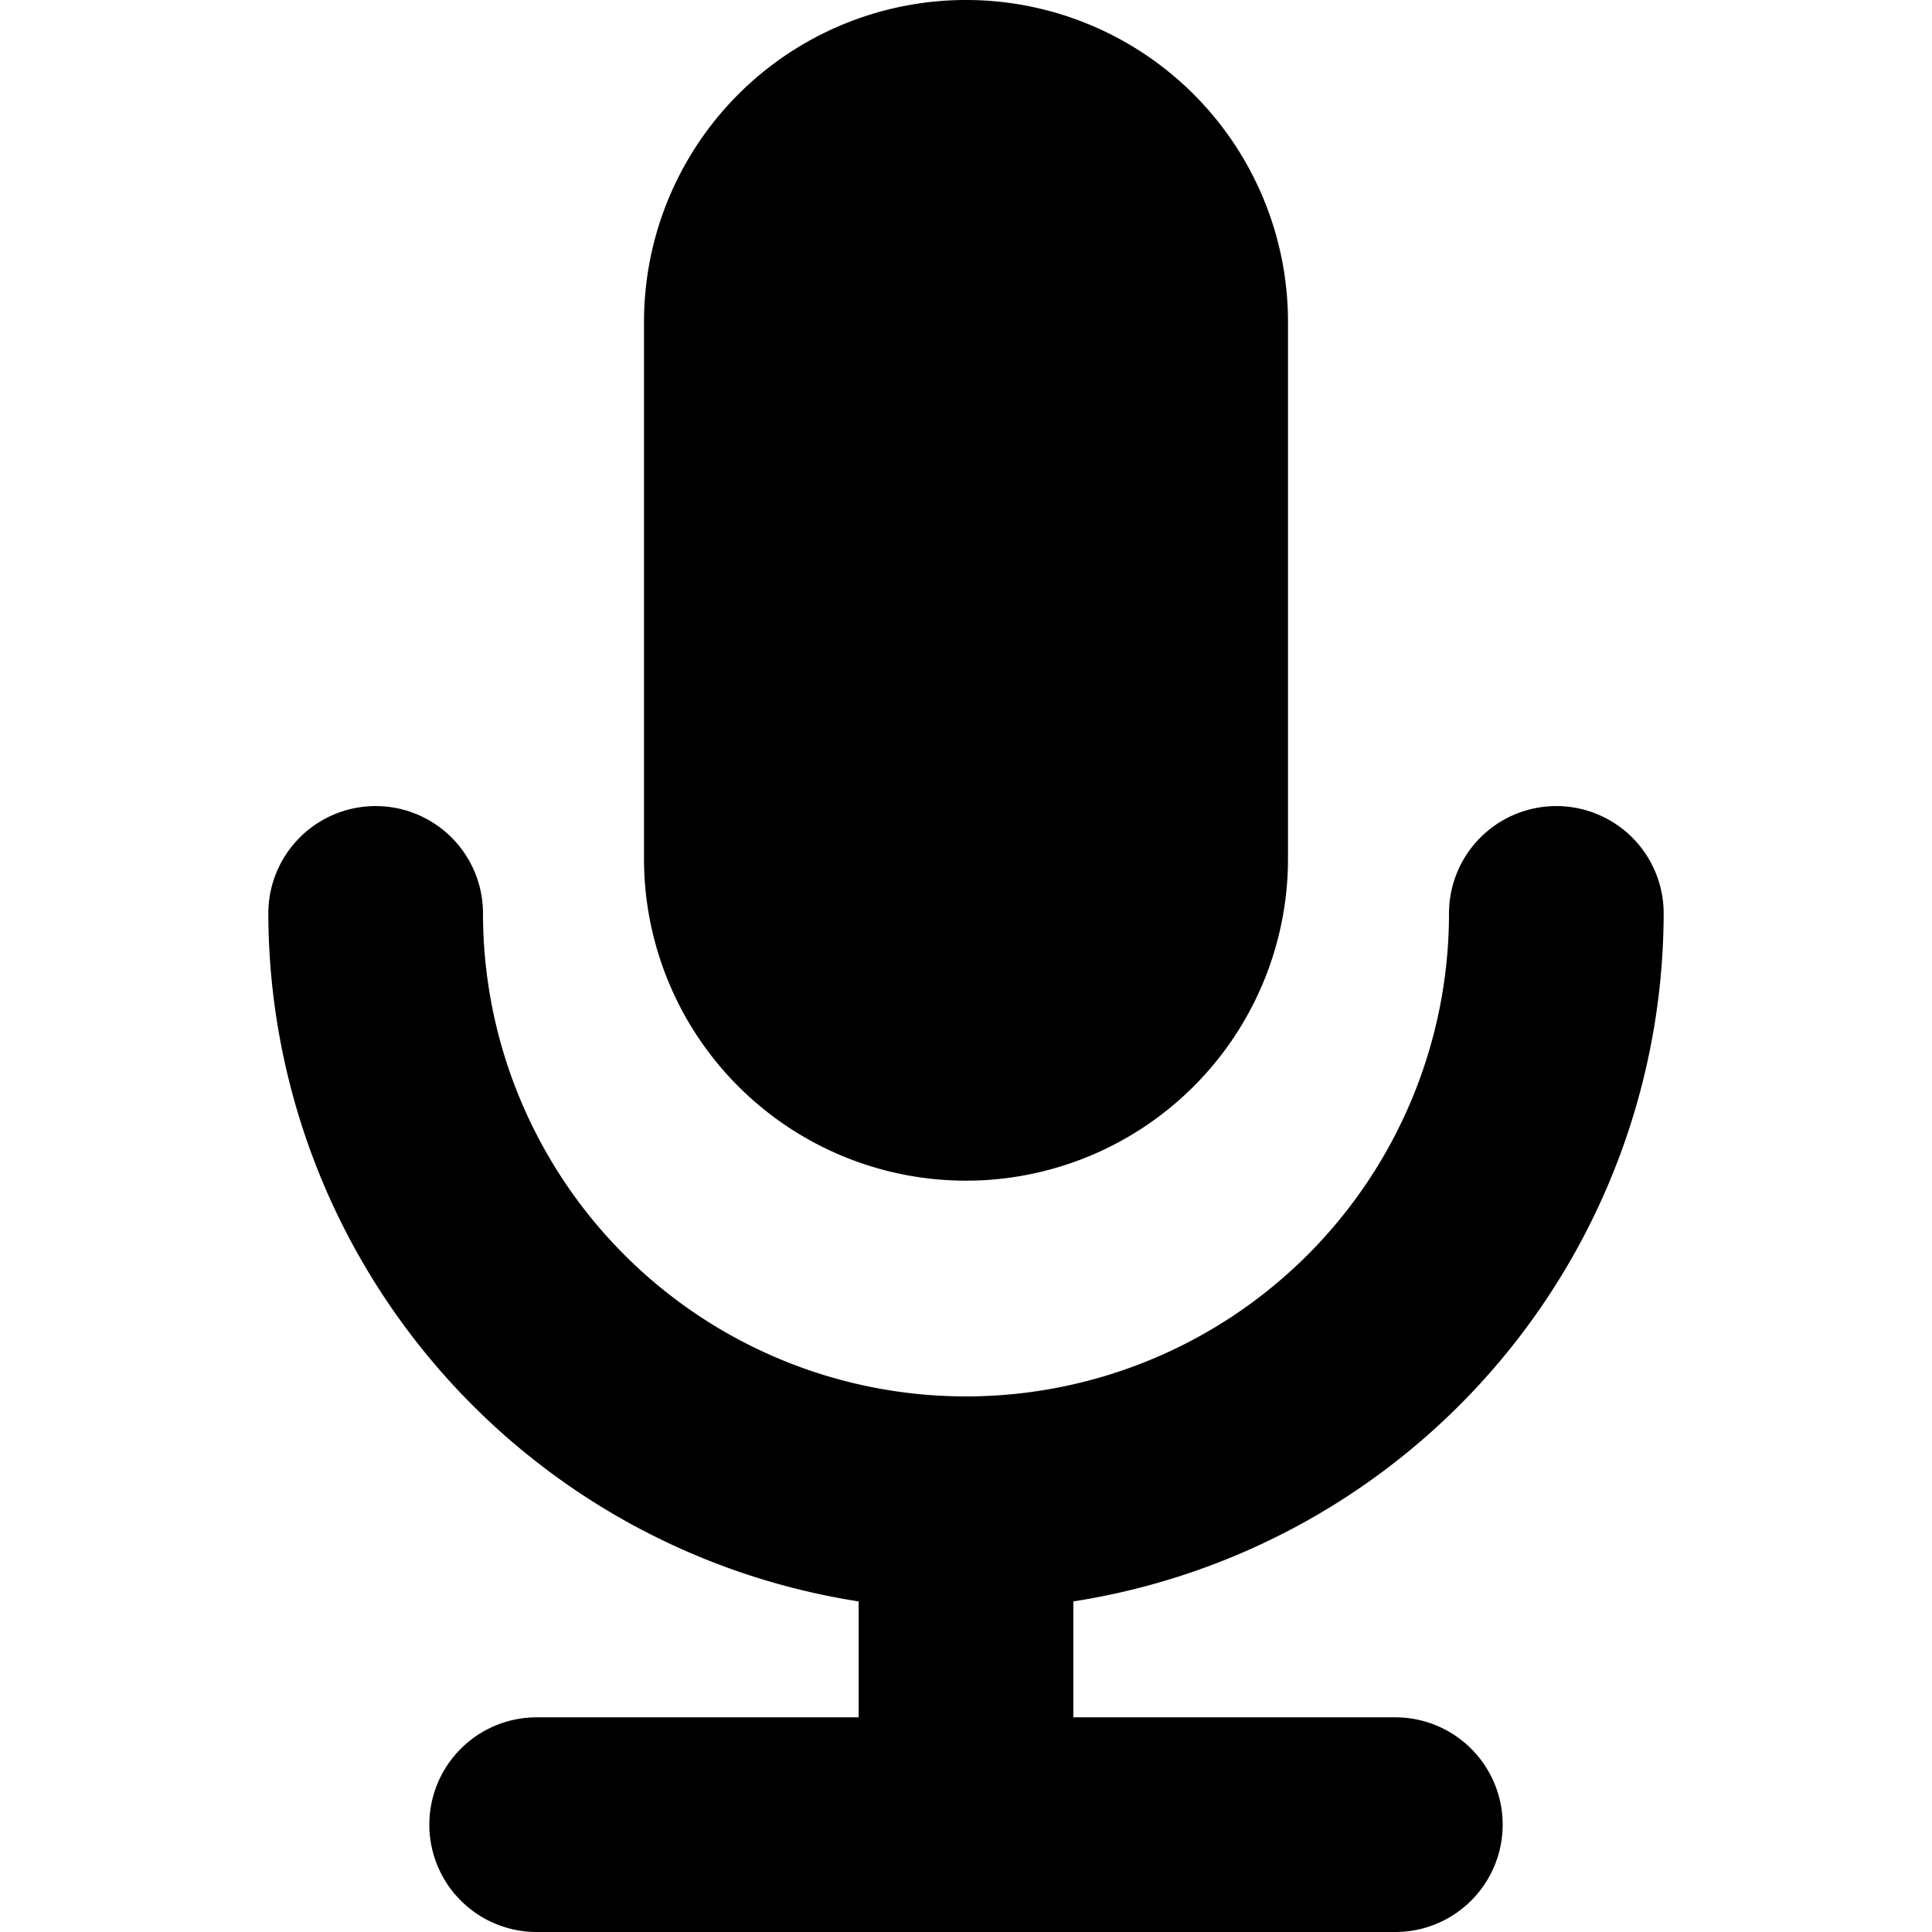 <svg id="motive" xmlns="http://www.w3.org/2000/svg" viewBox="0 0 18 18"><title>icon-speaker__H18</title><path d="M13,16H10V14.92a6.5,6.5,0,0,0,5.5-6.41,1,1,0,0,0-2,0,4.5,4.5,0,0,1-9,0,1,1,0,0,0-2,0A6.5,6.5,0,0,0,8,14.92V16H5a1,1,0,0,0,0,2h8a1,1,0,0,0,0-2Z"/><path d="M9,11a3,3,0,0,0,3-3V3A3,3,0,1,0,6,3V8A3,3,0,0,0,9,11Z"/></svg>